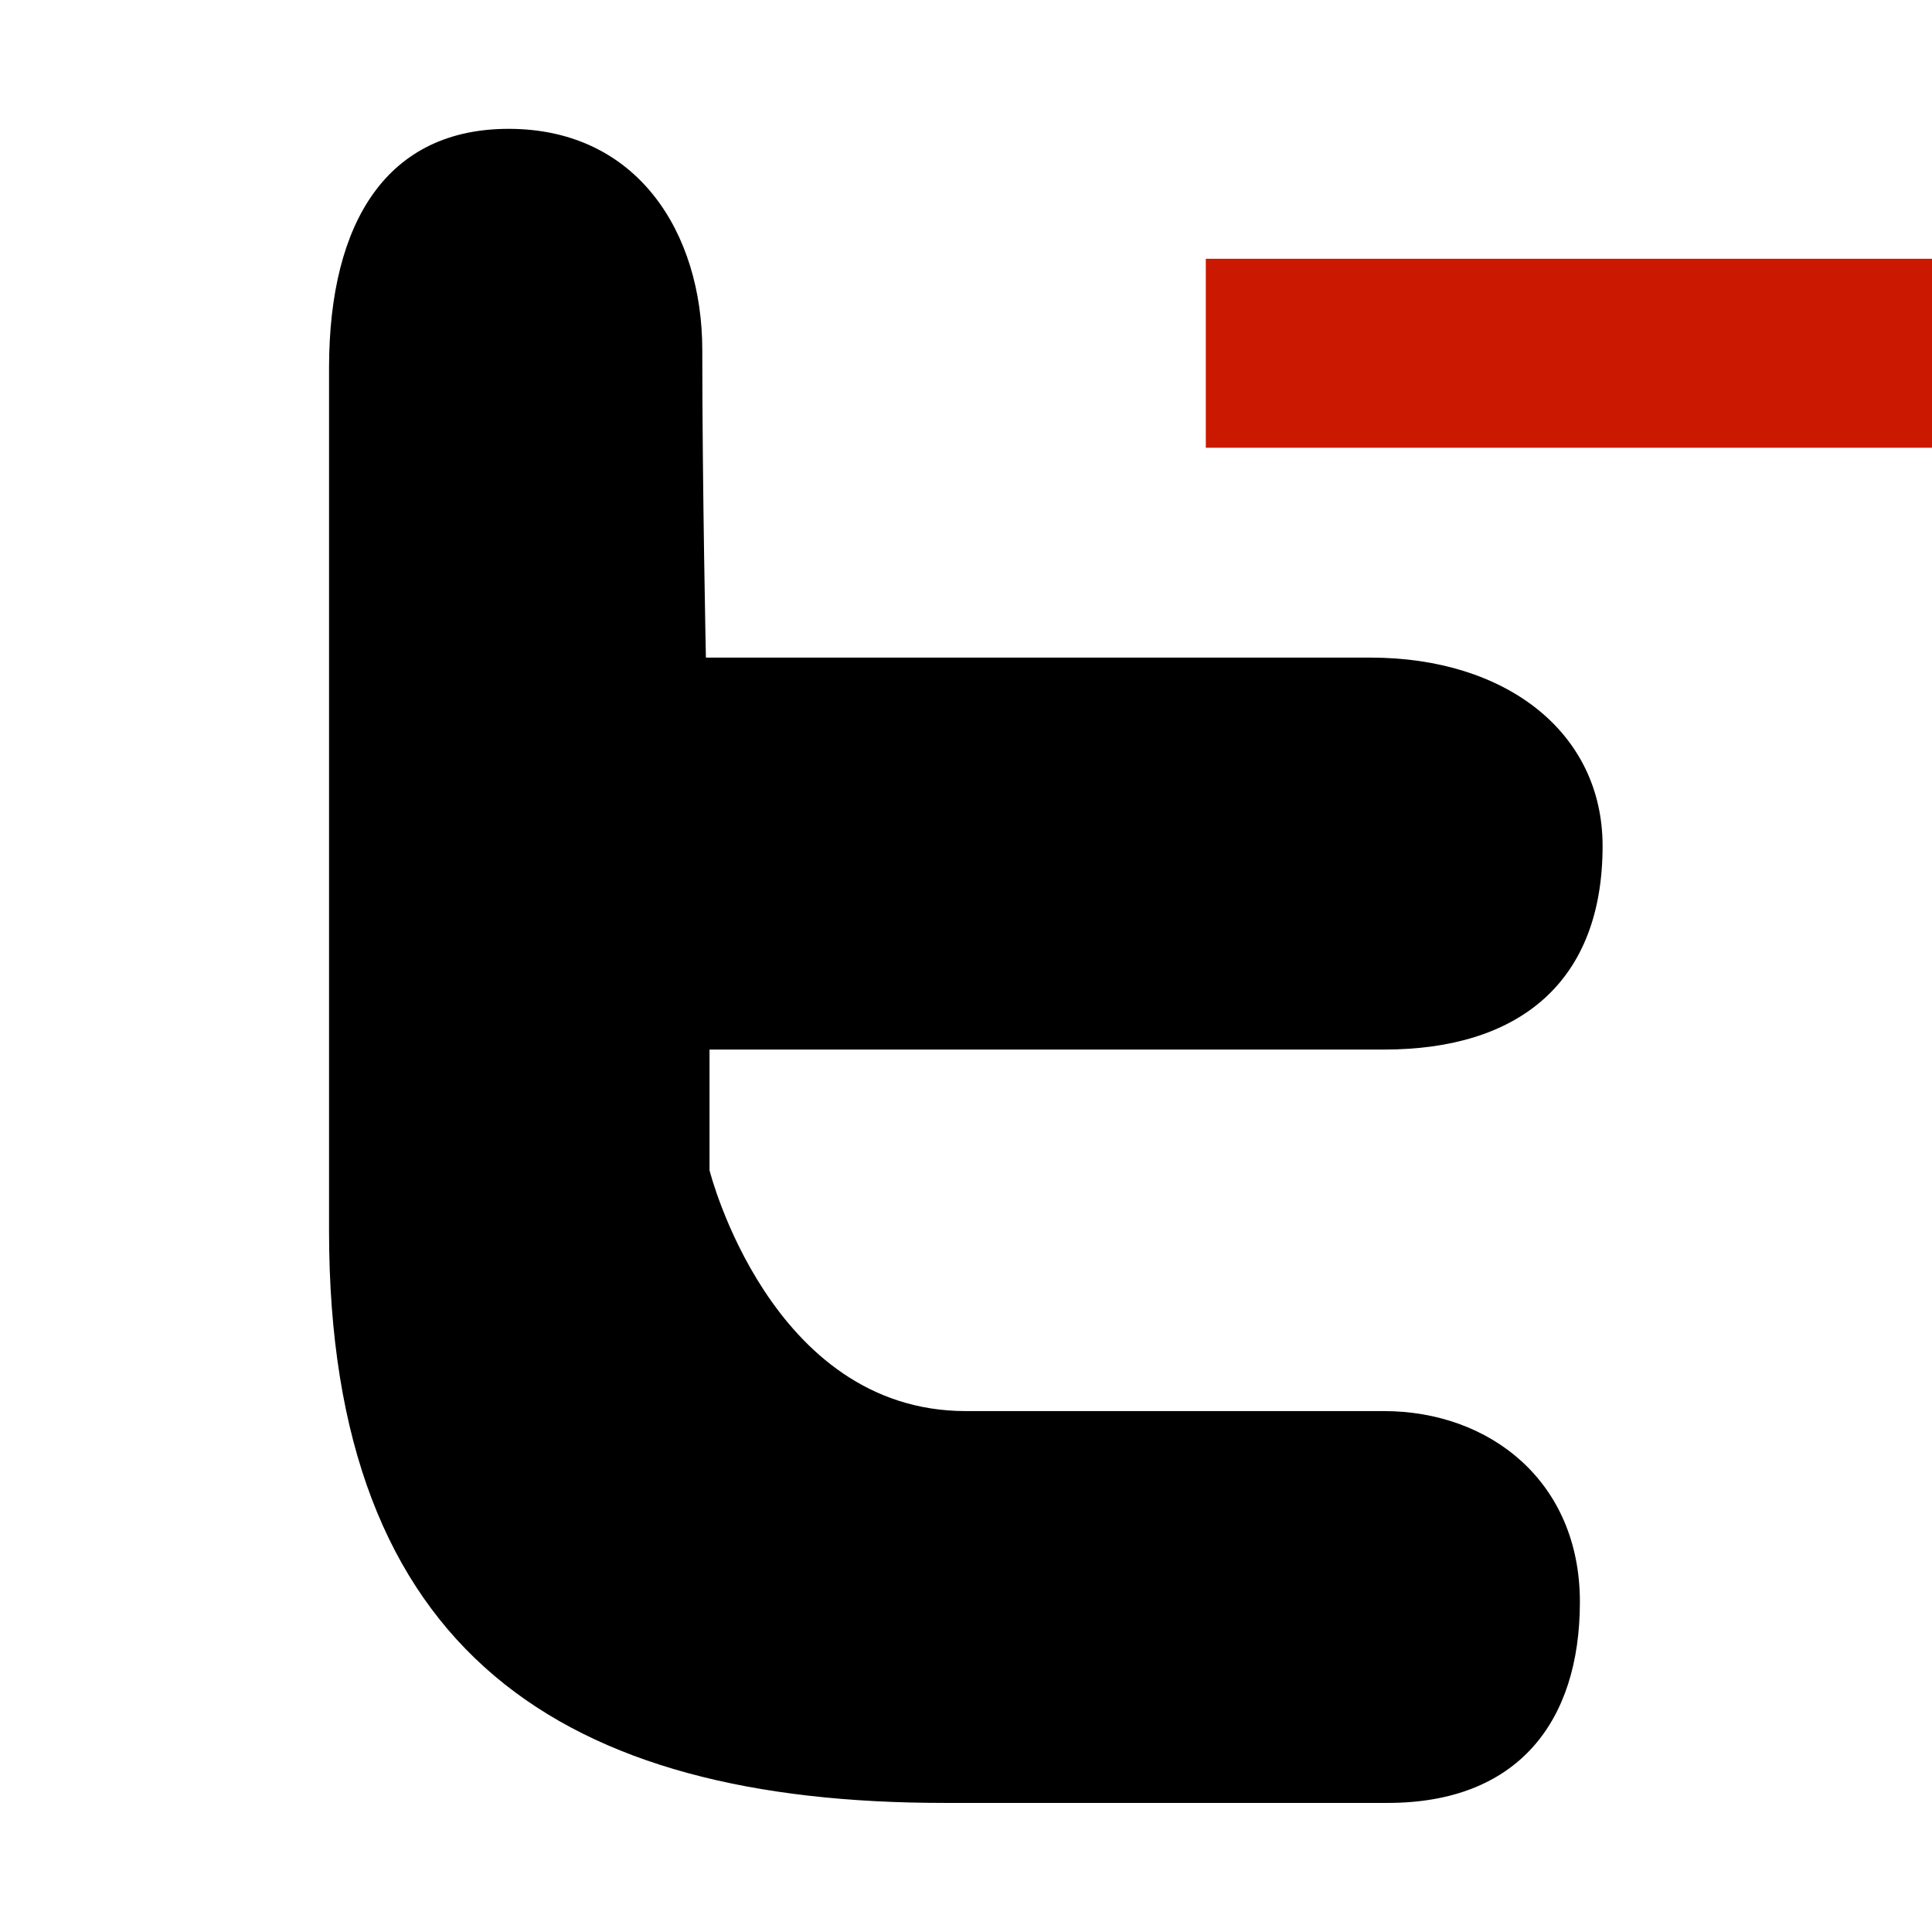 <svg width="16" height="16" xmlns="http://www.w3.org/2000/svg" viewBox="0 0 16 16" shape-rendering="geometricPrecision"><defs><mask id="a"><rect fill="#fff" width="100%" height="100%"/><path d="M8.986 1.143H17v3.565H8.986z"/></mask></defs><path d="M9.986 2.143H16v1.565H9.986z" fill="#cb1800"/><path mask="url(#a)" d="M4.212 1.067c1.07 0 1.604.865 1.604 1.832 0 1.12.03 2.547.03 2.547h5.504c1.123 0 1.922.62 1.922 1.56 0 1.124-.687 1.686-1.81 1.686H5.876v1s.5 1.994 2.123 1.994h3.462c.874 0 1.623.58 1.623 1.58 0 .997-.518 1.665-1.592 1.665H7.82c-3.145 0-5.095-1.23-5.095-4.738V3.042c.002-1.218.49-1.975 1.487-1.975z"/></svg>